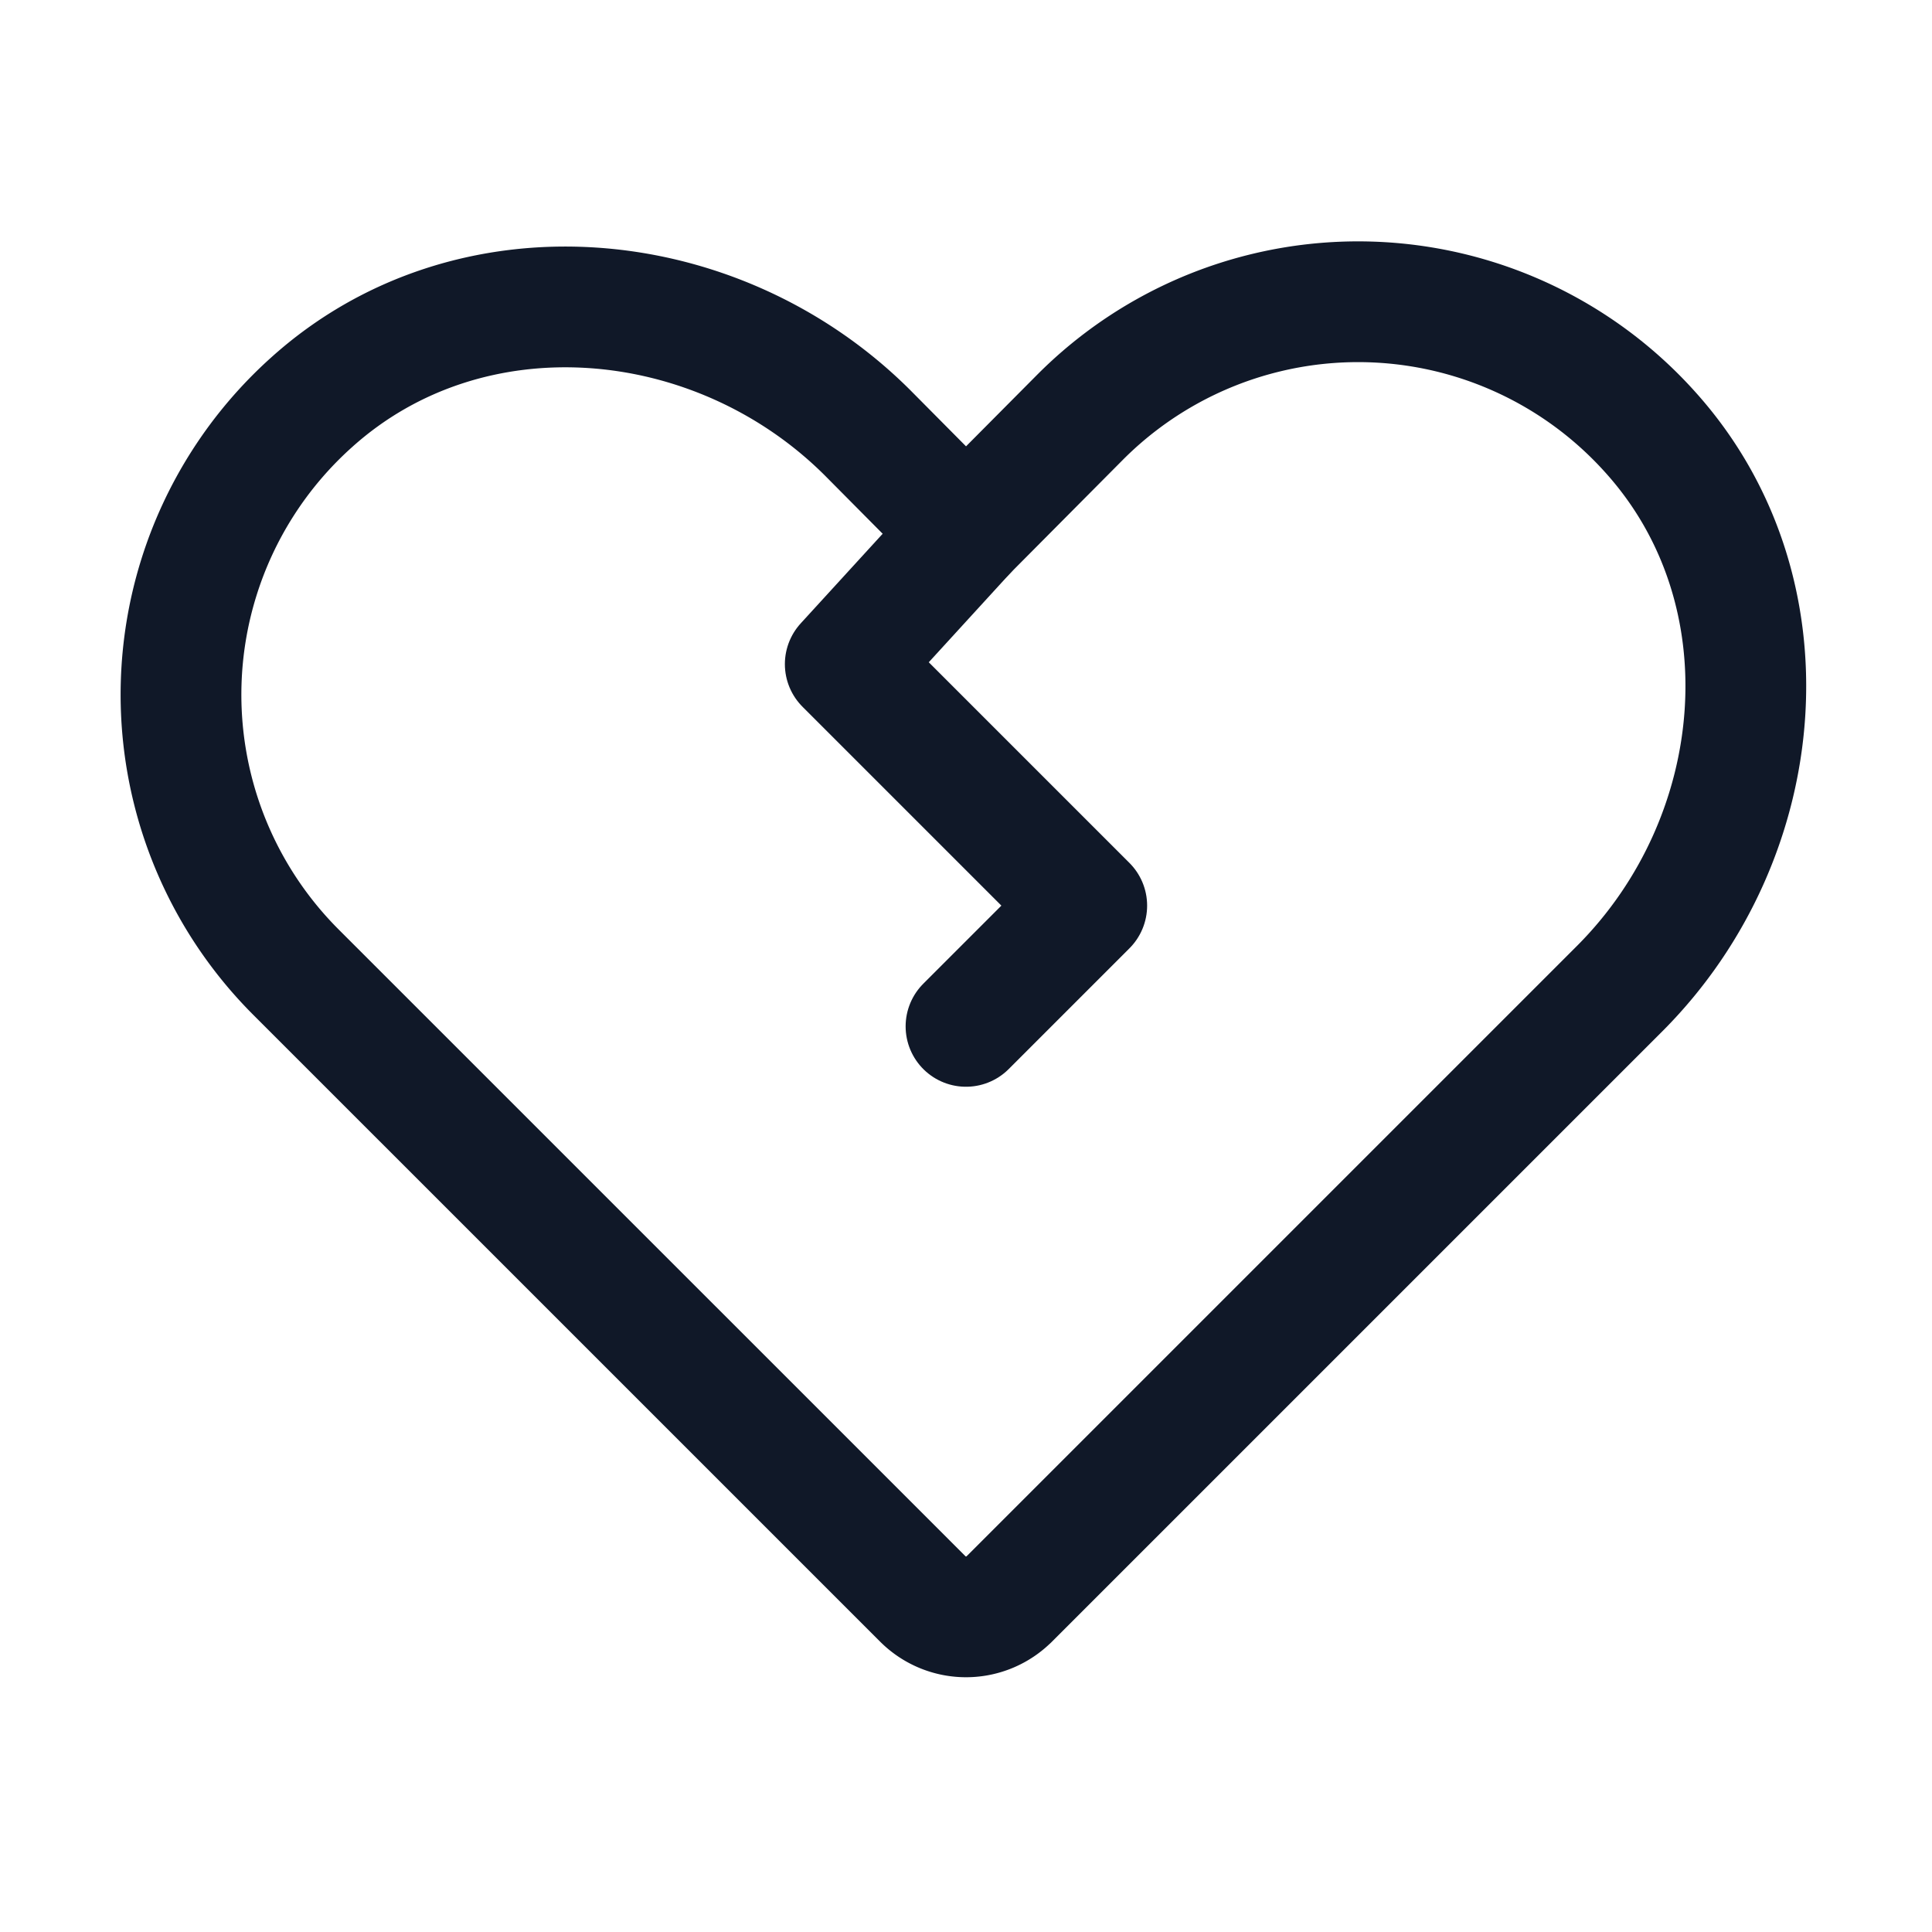 <svg xmlns="http://www.w3.org/2000/svg" width="32" height="32" fill="none" viewBox="0 0 32 32">
  <path stroke="#101828" stroke-linecap="round" stroke-linejoin="round" stroke-width="2" d="m16.713 26.488 10.125-10.125c2.487-2.5 2.85-6.588.5-9.2A6.5 6.5 0 0 0 17.9 6.9L16 8.812l-1.637-1.65c-2.5-2.487-6.588-2.85-9.2-.5A6.5 6.5 0 0 0 4.9 16.1l10.388 10.387a1.012 1.012 0 0 0 1.425 0v0Z"/>
  <path stroke="#101828" stroke-linecap="round" stroke-linejoin="round" stroke-width="2" d="M16 8.813 14 11l4 4-2 2"/>
</svg>
